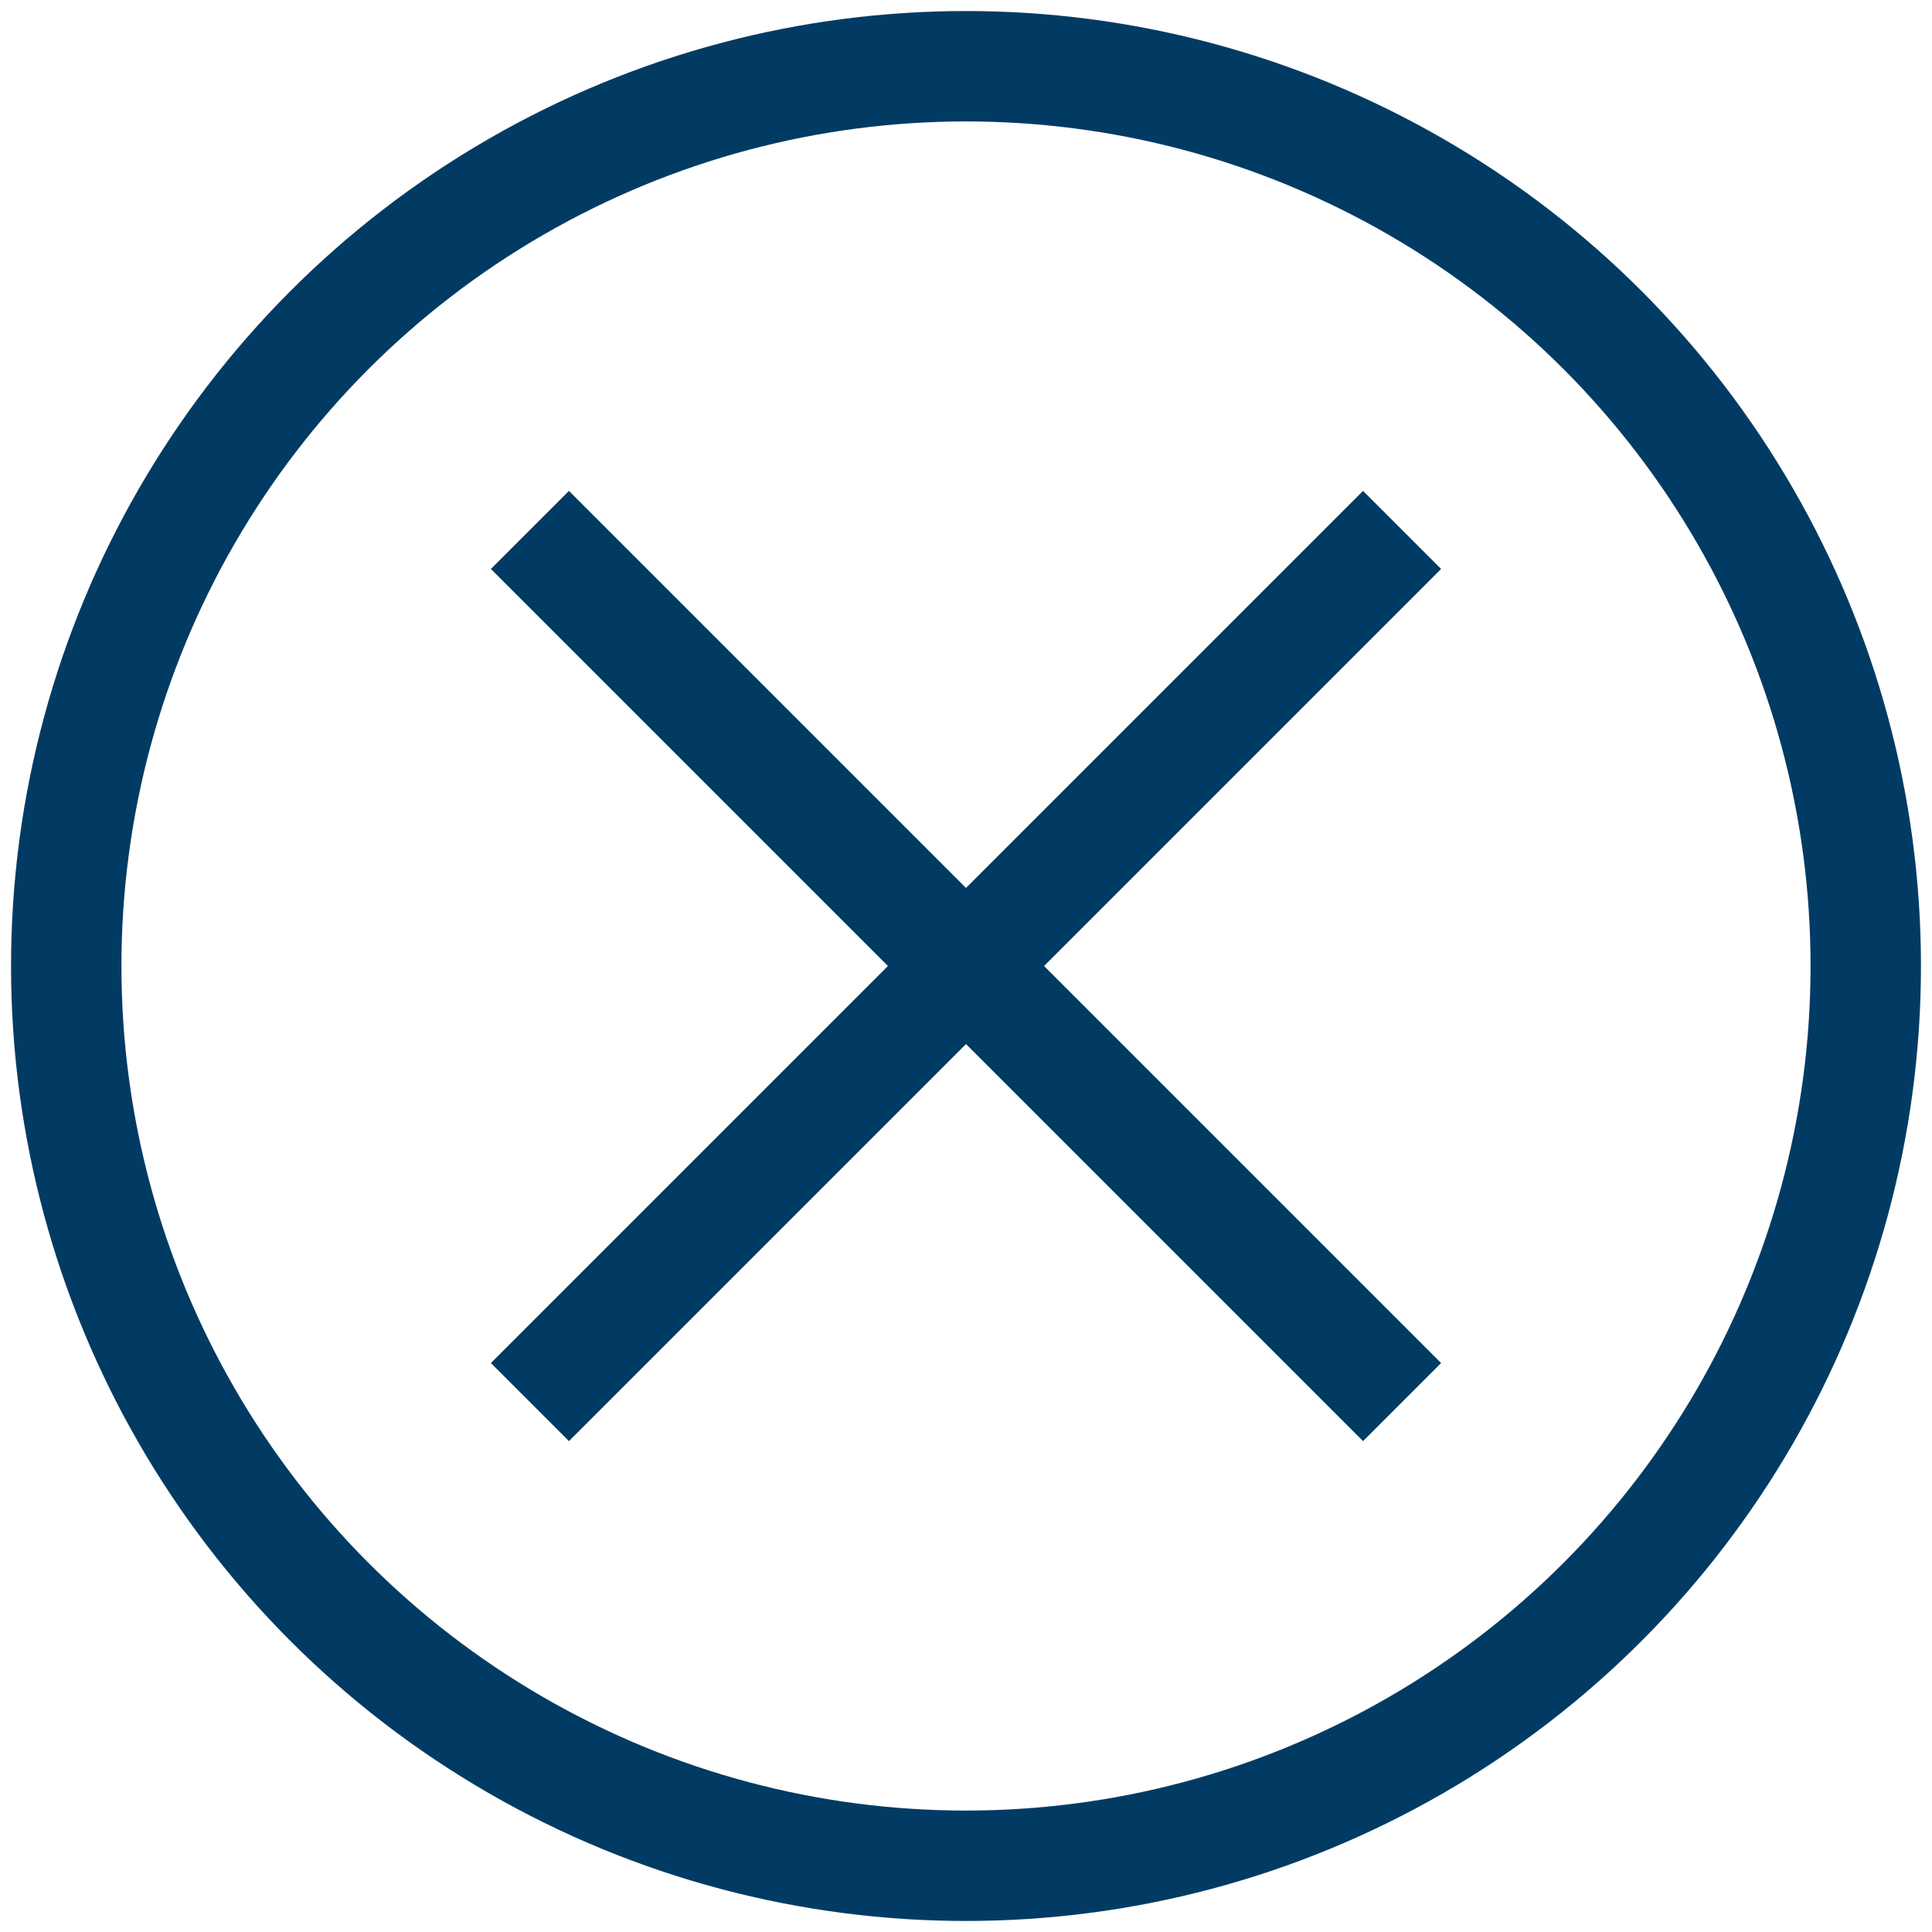 <?xml version="1.0" encoding="utf-8"?>
<!-- Generator: Adobe Illustrator 24.0.1, SVG Export Plug-In . SVG Version: 6.00 Build 0)  -->
<svg version="1.1" id="圖層_1" xmlns="http://www.w3.org/2000/svg" xmlns:xlink="http://www.w3.org/1999/xlink" x="0px" y="0px"
	 viewBox="0 0 35 35" style="enable-background:new 0 0 35 35;" xml:space="preserve">
<style type="text/css">
	.st0{fill:none;stroke:#013B63;stroke-width:2;stroke-miterlimit:10;}
</style>
<g>
	<circle class="st0" cx="17.5" cy="17.5" r="16.3"/>
	<g>
		<line class="st0" x1="25.4" y1="9.6" x2="9.6" y2="25.4"/>
		<line class="st0" x1="25.4" y1="25.4" x2="9.6" y2="9.6"/>
	</g>
</g>
</svg>
